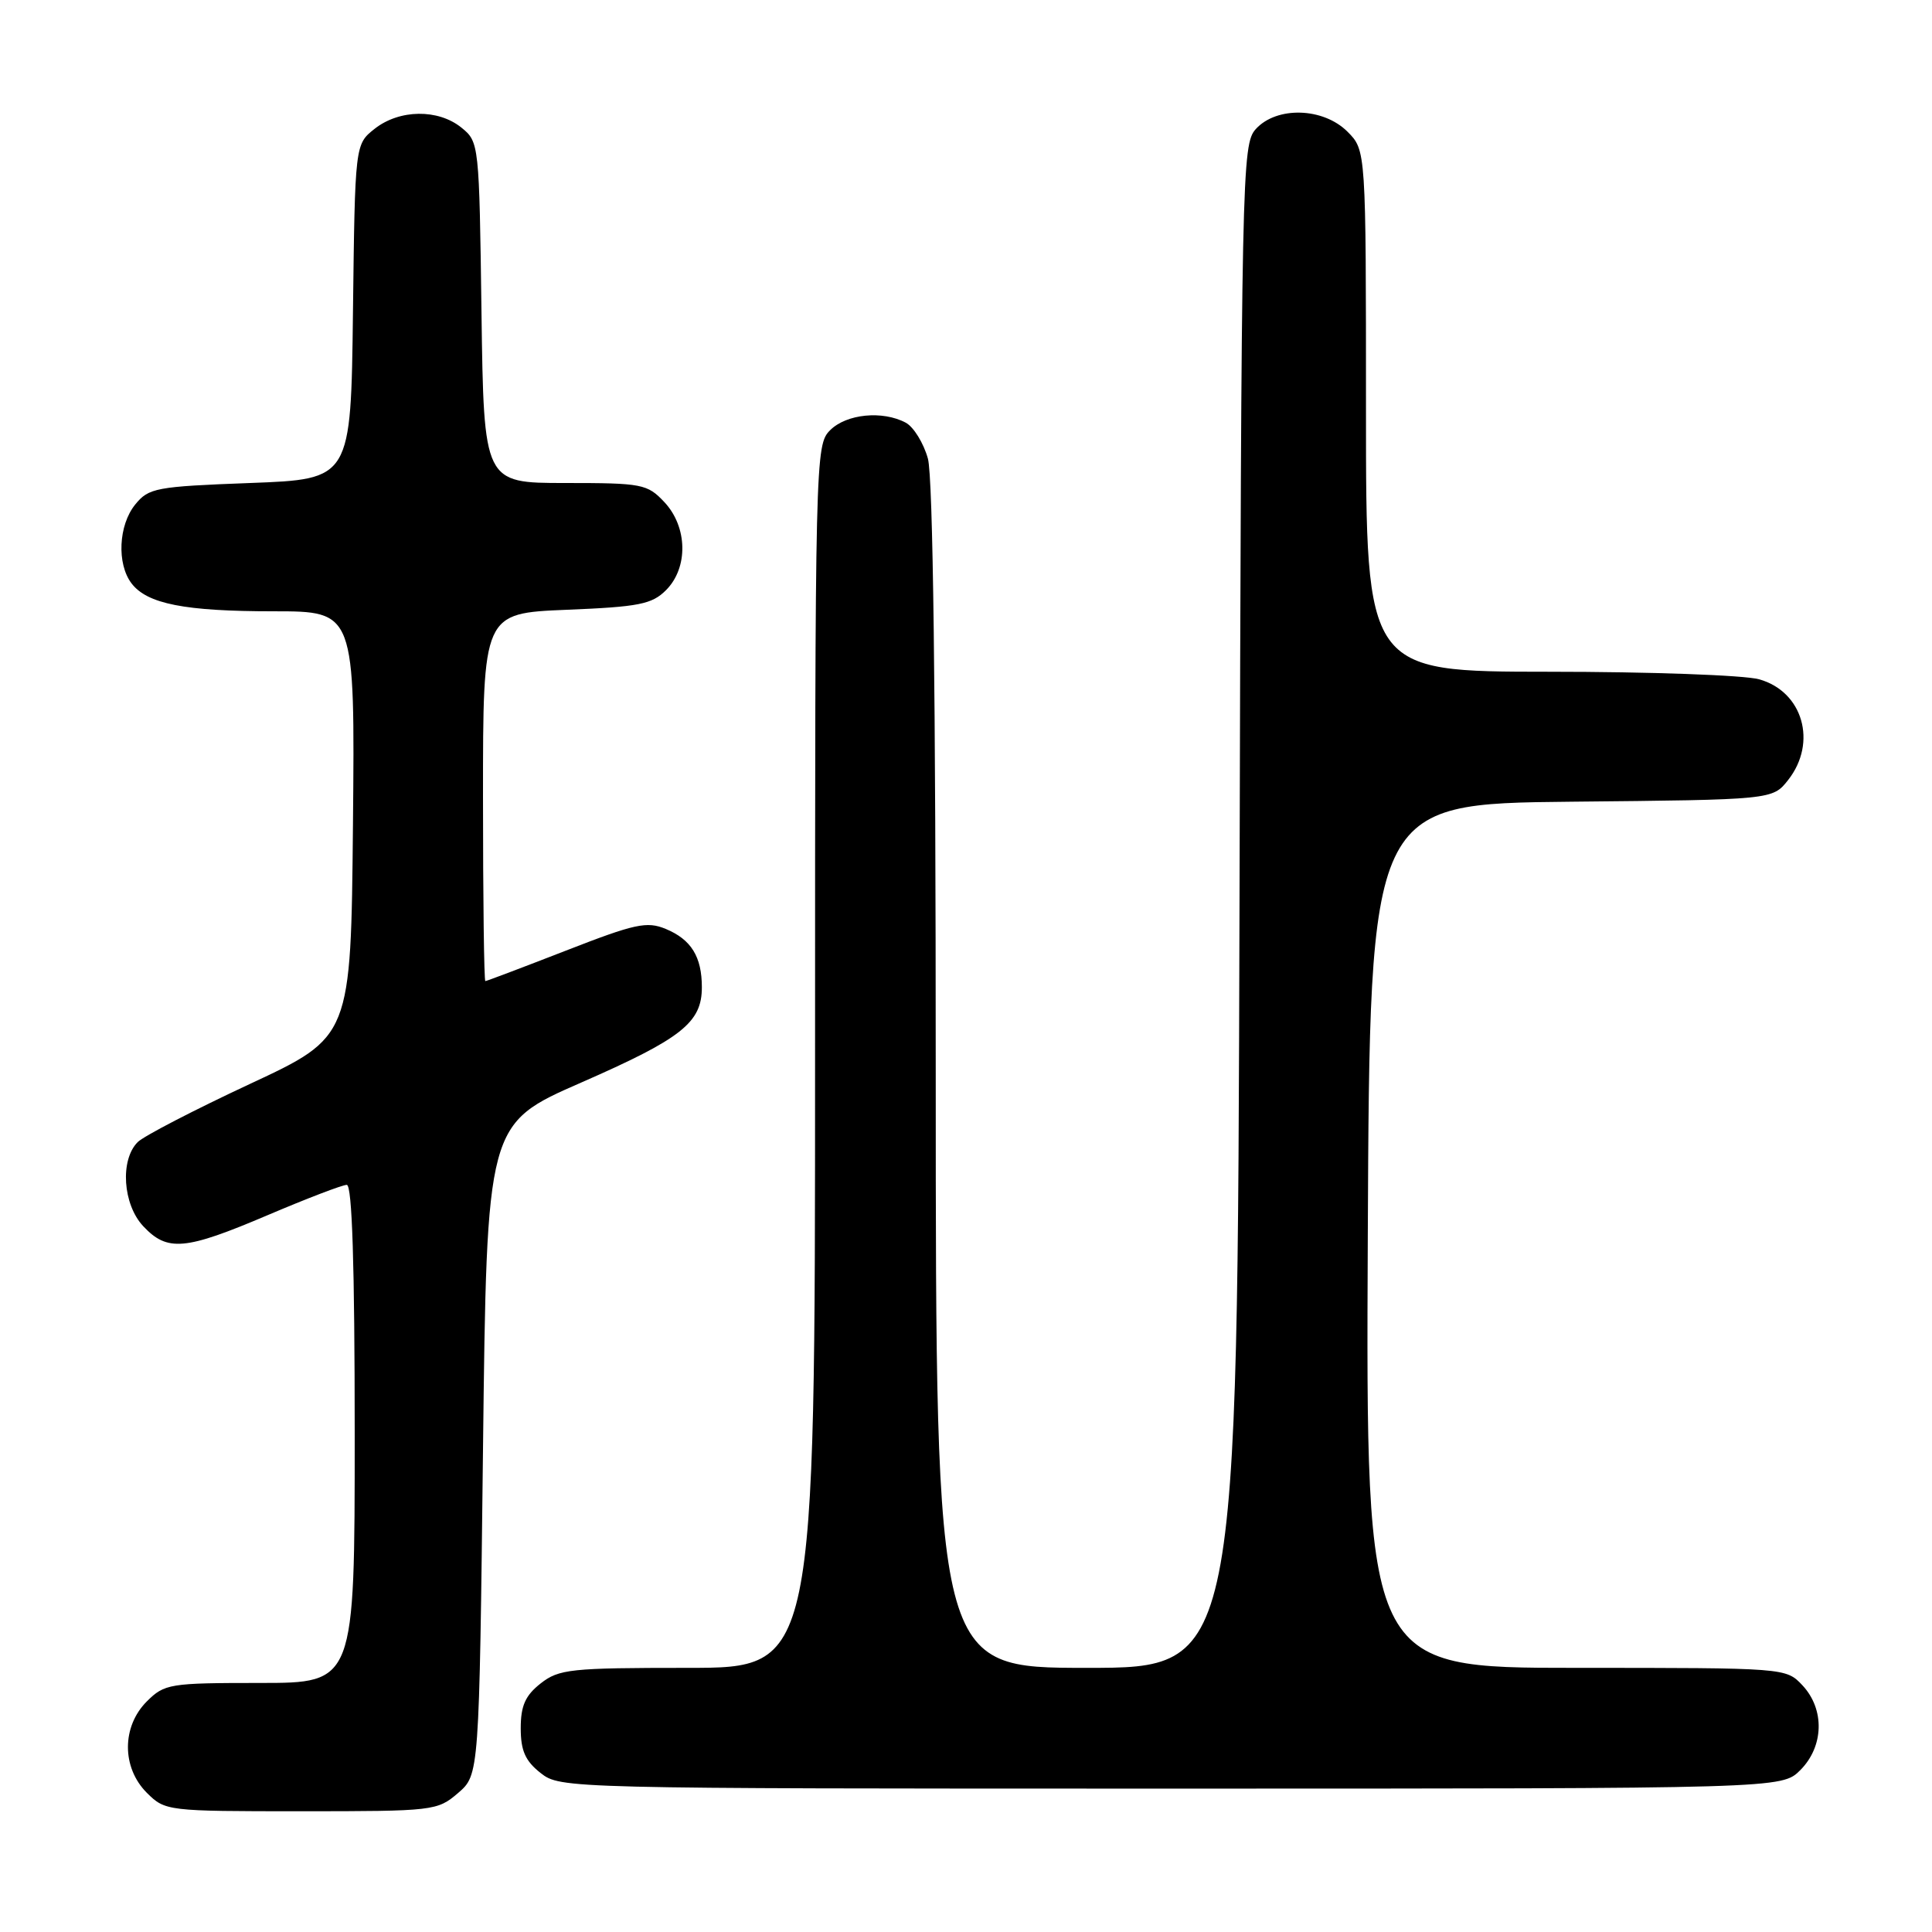 <?xml version="1.0" encoding="UTF-8" standalone="no"?>
<!DOCTYPE svg PUBLIC "-//W3C//DTD SVG 1.1//EN" "http://www.w3.org/Graphics/SVG/1.1/DTD/svg11.dtd" >
<svg xmlns="http://www.w3.org/2000/svg" xmlns:xlink="http://www.w3.org/1999/xlink" version="1.1" viewBox="0 0 256 256">
 <g >
 <path fill="currentColor"
d=" M 60.69 237.59 C 63.50 235.17 63.50 235.17 64.00 192.05 C 64.50 148.92 64.50 148.92 77.00 143.45 C 90.33 137.61 93.00 135.51 93.00 130.82 C 93.00 126.77 91.59 124.49 88.22 123.09 C 85.71 122.05 84.15 122.39 74.99 125.96 C 69.28 128.18 64.48 130.00 64.31 130.00 C 64.14 130.00 64.00 119.03 64.00 105.63 C 64.00 81.26 64.00 81.26 75.05 80.80 C 84.67 80.41 86.38 80.07 88.25 78.20 C 91.22 75.23 91.12 69.82 88.03 66.53 C 85.77 64.13 85.11 64.00 74.88 64.00 C 64.11 64.00 64.11 64.00 63.80 41.41 C 63.50 19.05 63.48 18.80 61.14 16.91 C 58.05 14.41 52.93 14.48 49.65 17.06 C 47.04 19.12 47.04 19.12 46.77 41.31 C 46.50 63.50 46.50 63.50 33.16 64.00 C 20.64 64.47 19.70 64.65 17.91 66.86 C 15.70 69.59 15.46 74.70 17.42 77.29 C 19.49 80.02 24.46 81.00 36.26 81.00 C 47.03 81.00 47.03 81.00 46.77 109.20 C 46.50 137.39 46.50 137.39 33.09 143.64 C 25.72 147.08 19.04 150.54 18.25 151.33 C 15.88 153.69 16.27 159.59 18.98 162.48 C 22.18 165.89 24.51 165.68 35.50 161.00 C 40.67 158.80 45.37 157.00 45.95 157.00 C 46.66 157.00 47.00 167.60 47.00 190.00 C 47.00 223.00 47.00 223.00 34.45 223.00 C 22.47 223.00 21.80 223.11 19.45 225.45 C 16.12 228.79 16.12 234.21 19.45 237.55 C 21.88 239.97 22.13 240.00 39.90 240.00 C 57.47 240.00 57.95 239.94 60.69 237.59 Z  M 238.55 234.55 C 241.68 231.41 241.81 226.49 238.83 223.31 C 236.65 221.00 236.62 221.00 208.82 221.00 C 180.98 221.00 180.98 221.00 181.24 163.75 C 181.50 106.50 181.50 106.50 208.19 106.23 C 234.88 105.97 234.88 105.97 236.94 103.35 C 240.84 98.39 238.89 91.62 233.09 90.01 C 231.12 89.46 218.59 89.01 205.25 89.01 C 181.00 89.00 181.00 89.00 181.00 54.45 C 181.00 19.91 181.00 19.91 178.55 17.45 C 175.33 14.23 169.16 14.06 166.40 17.10 C 164.56 19.14 164.49 22.49 164.24 120.10 C 163.97 221.00 163.97 221.00 143.99 221.00 C 124.00 221.00 124.00 221.00 123.99 142.75 C 123.99 91.75 123.63 63.20 122.95 60.76 C 122.38 58.71 121.06 56.57 120.02 56.01 C 116.95 54.37 112.16 54.84 110.00 57.00 C 108.03 58.97 108.00 60.33 108.00 140.00 C 108.00 221.00 108.00 221.00 91.13 221.00 C 75.59 221.00 74.06 221.16 71.63 223.07 C 69.60 224.67 69.00 226.03 69.00 229.00 C 69.00 231.97 69.60 233.33 71.63 234.93 C 74.25 236.99 74.84 237.00 155.18 237.00 C 236.09 237.00 236.09 237.00 238.55 234.55 Z "/>
</g>
</svg>